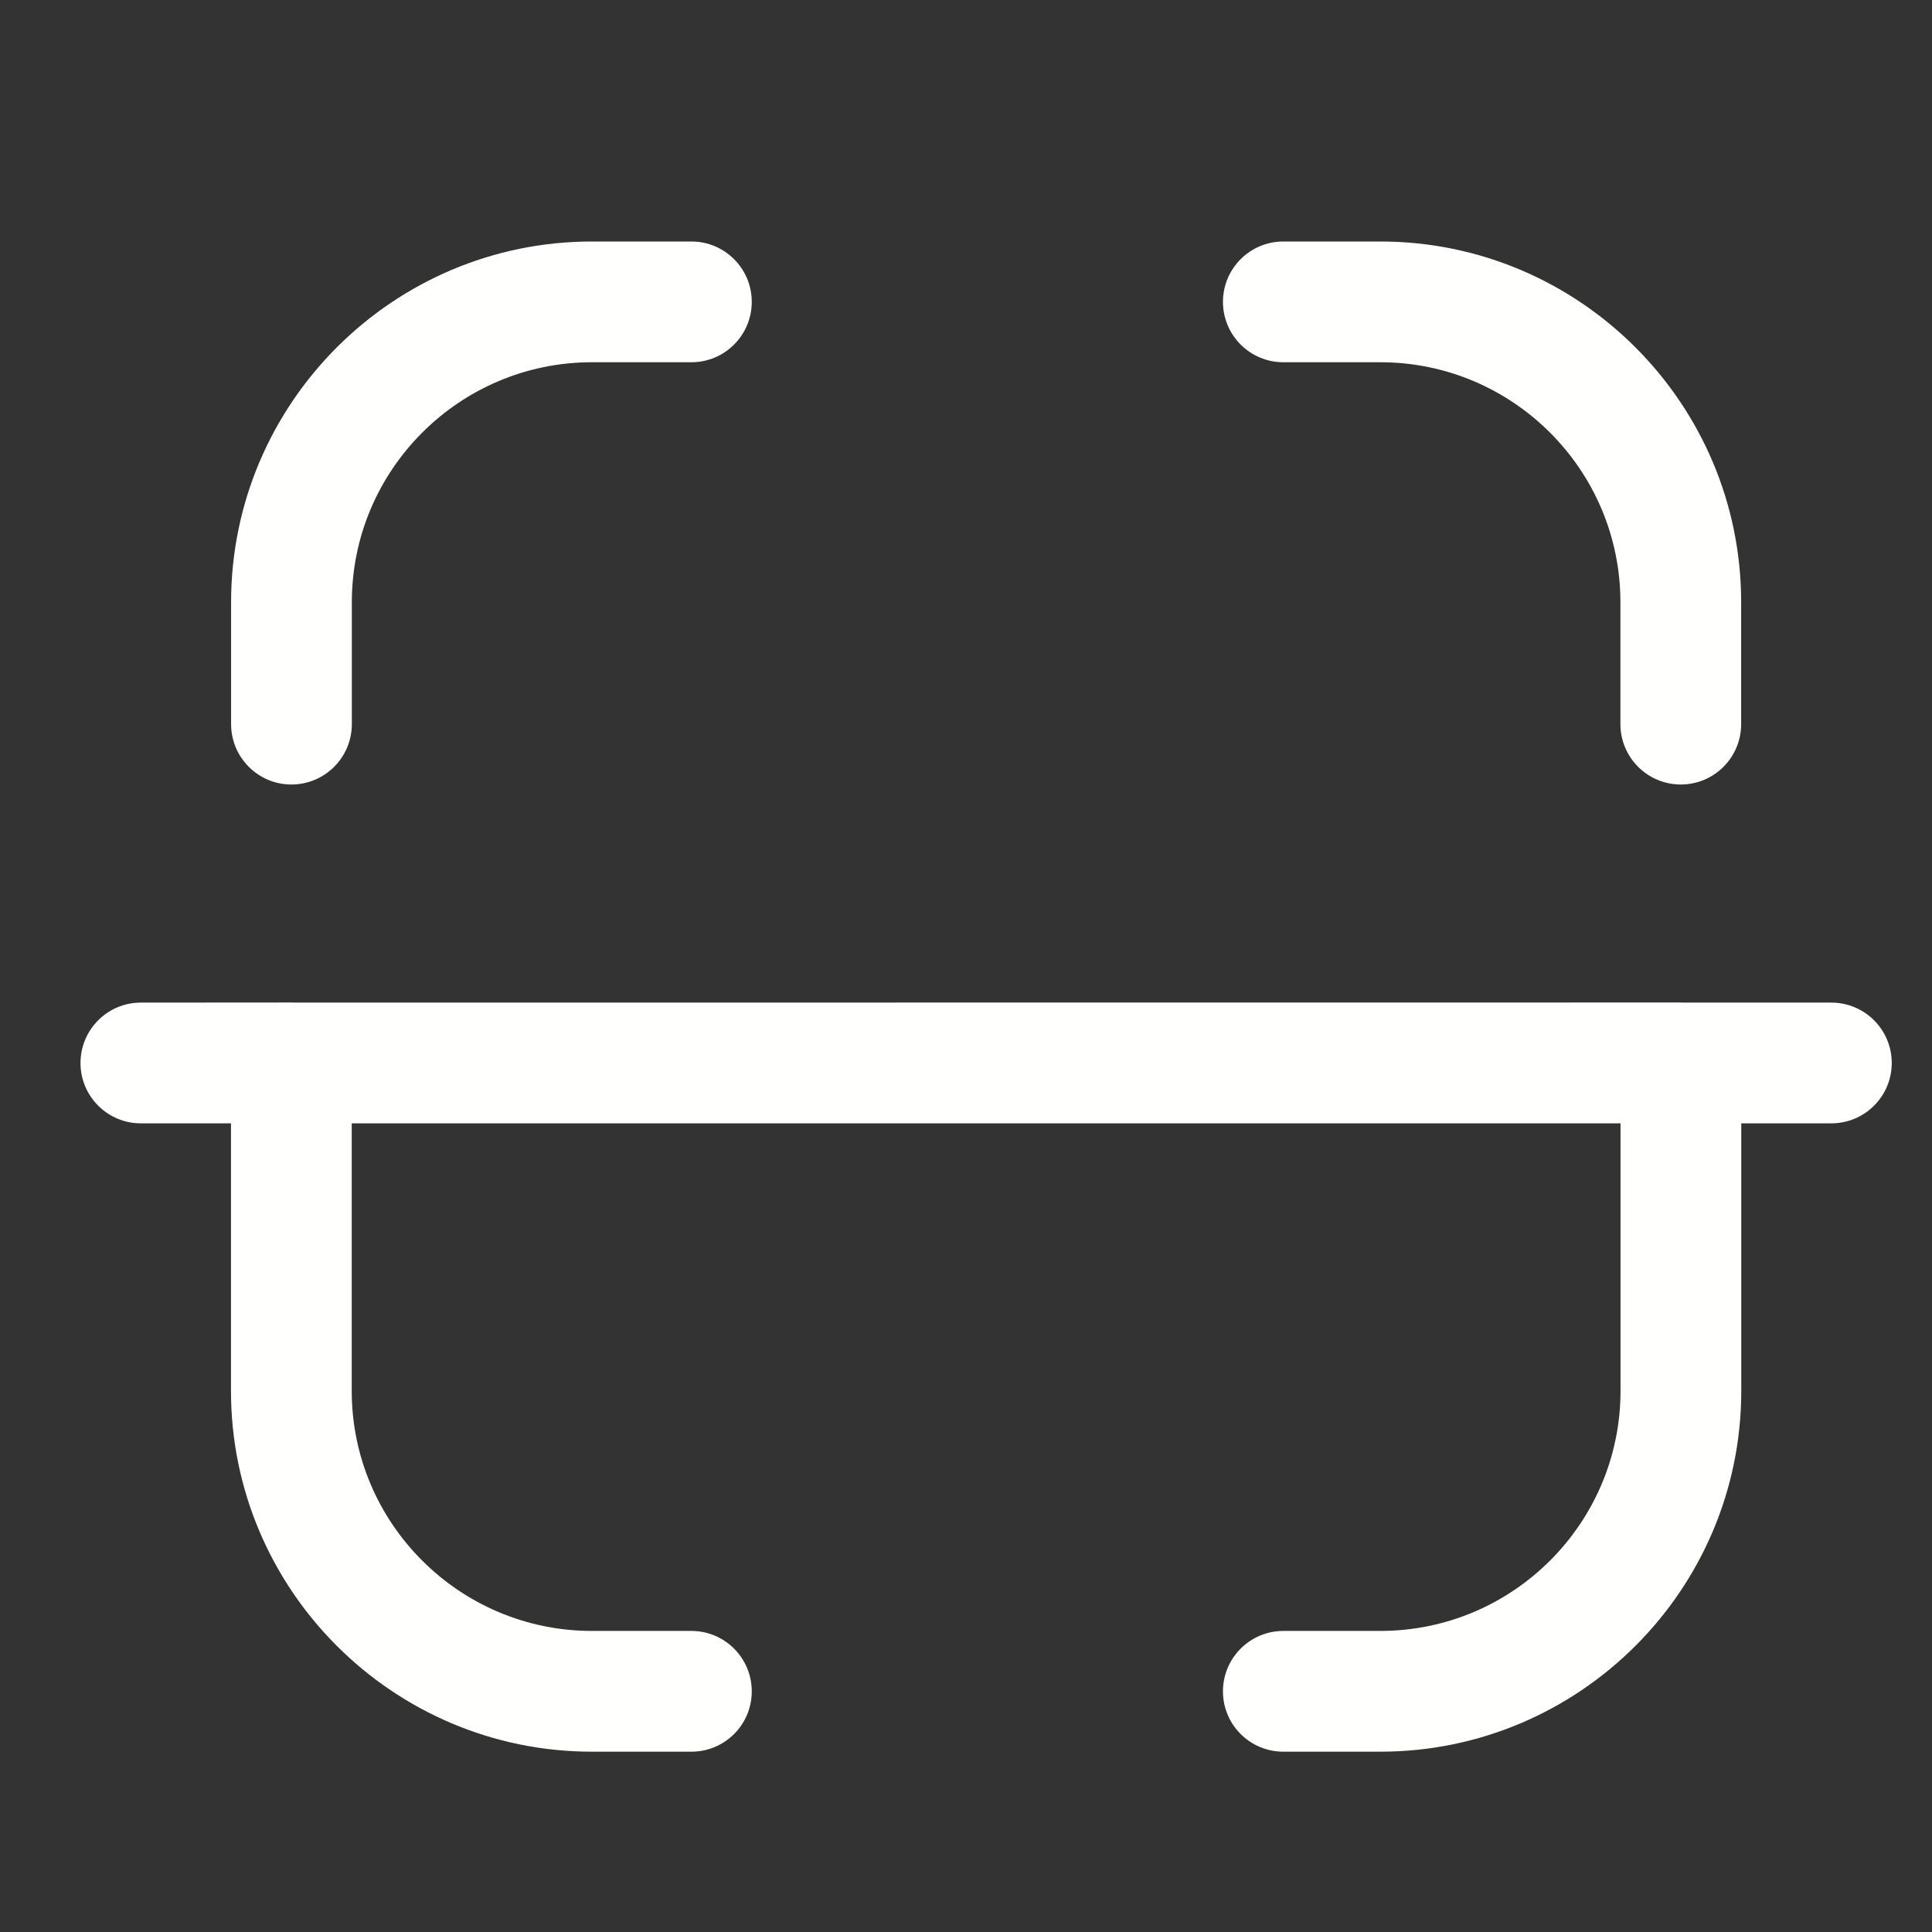 <svg width="18" height="18" viewBox="0 0 18 18" fill="none" xmlns="http://www.w3.org/2000/svg">
<rect x="0" y="0" width="18" height="18" fill="#333333" stroke="none"/>
<g clip-path="url(#clip0_1179_2259)">
<path fill-rule="evenodd" clip-rule="evenodd" d="M3.277 12.959C3.277 14.192 4.281 15.195 5.515 15.195H6.442C6.752 15.195 7.004 15.447 7.004 15.758C7.004 16.069 6.752 16.32 6.442 16.32H5.515C3.661 16.32 2.152 14.812 2.152 12.959L2.152 10.466L1.312 10.466C1.002 10.466 0.75 10.214 0.75 9.904C0.75 9.593 1.002 9.341 1.312 9.341L2.704 9.34C2.708 9.34 2.711 9.34 2.715 9.34L2.725 9.341L15.649 9.34C15.652 9.34 15.656 9.34 15.66 9.34L15.671 9.341L17.062 9.341C17.373 9.341 17.625 9.593 17.625 9.904C17.625 10.214 17.373 10.466 17.062 10.466L16.223 10.466V12.959C16.223 14.812 14.714 16.32 12.86 16.32H11.957C11.646 16.32 11.394 16.069 11.394 15.758C11.394 15.447 11.646 15.195 11.957 15.195H12.86C14.094 15.195 15.098 14.192 15.098 12.959V10.466H3.277L3.277 12.959ZM12.86 2.25C14.714 2.25 16.222 3.758 16.222 5.611V6.746C16.222 7.057 15.97 7.309 15.66 7.309C15.349 7.309 15.097 7.057 15.097 6.746V5.611C15.097 4.378 14.094 3.375 12.86 3.375H11.956C11.646 3.375 11.394 3.123 11.394 2.812C11.394 2.502 11.646 2.25 11.956 2.25H12.86ZM6.442 2.25C6.752 2.25 7.004 2.502 7.004 2.812C7.004 3.123 6.752 3.375 6.442 3.375H5.515C4.281 3.375 3.278 4.378 3.278 5.611V6.746C3.278 7.057 3.026 7.309 2.715 7.309C2.405 7.309 2.153 7.057 2.153 6.746V5.611C2.153 3.758 3.661 2.25 5.515 2.25H6.442Z" fill="#FFFFFE"/>
</g>
<defs>
<clipPath id="clip0_1179_2259">
<rect width="18" height="18" fill="white"/>
</clipPath>
</defs>
</svg>

